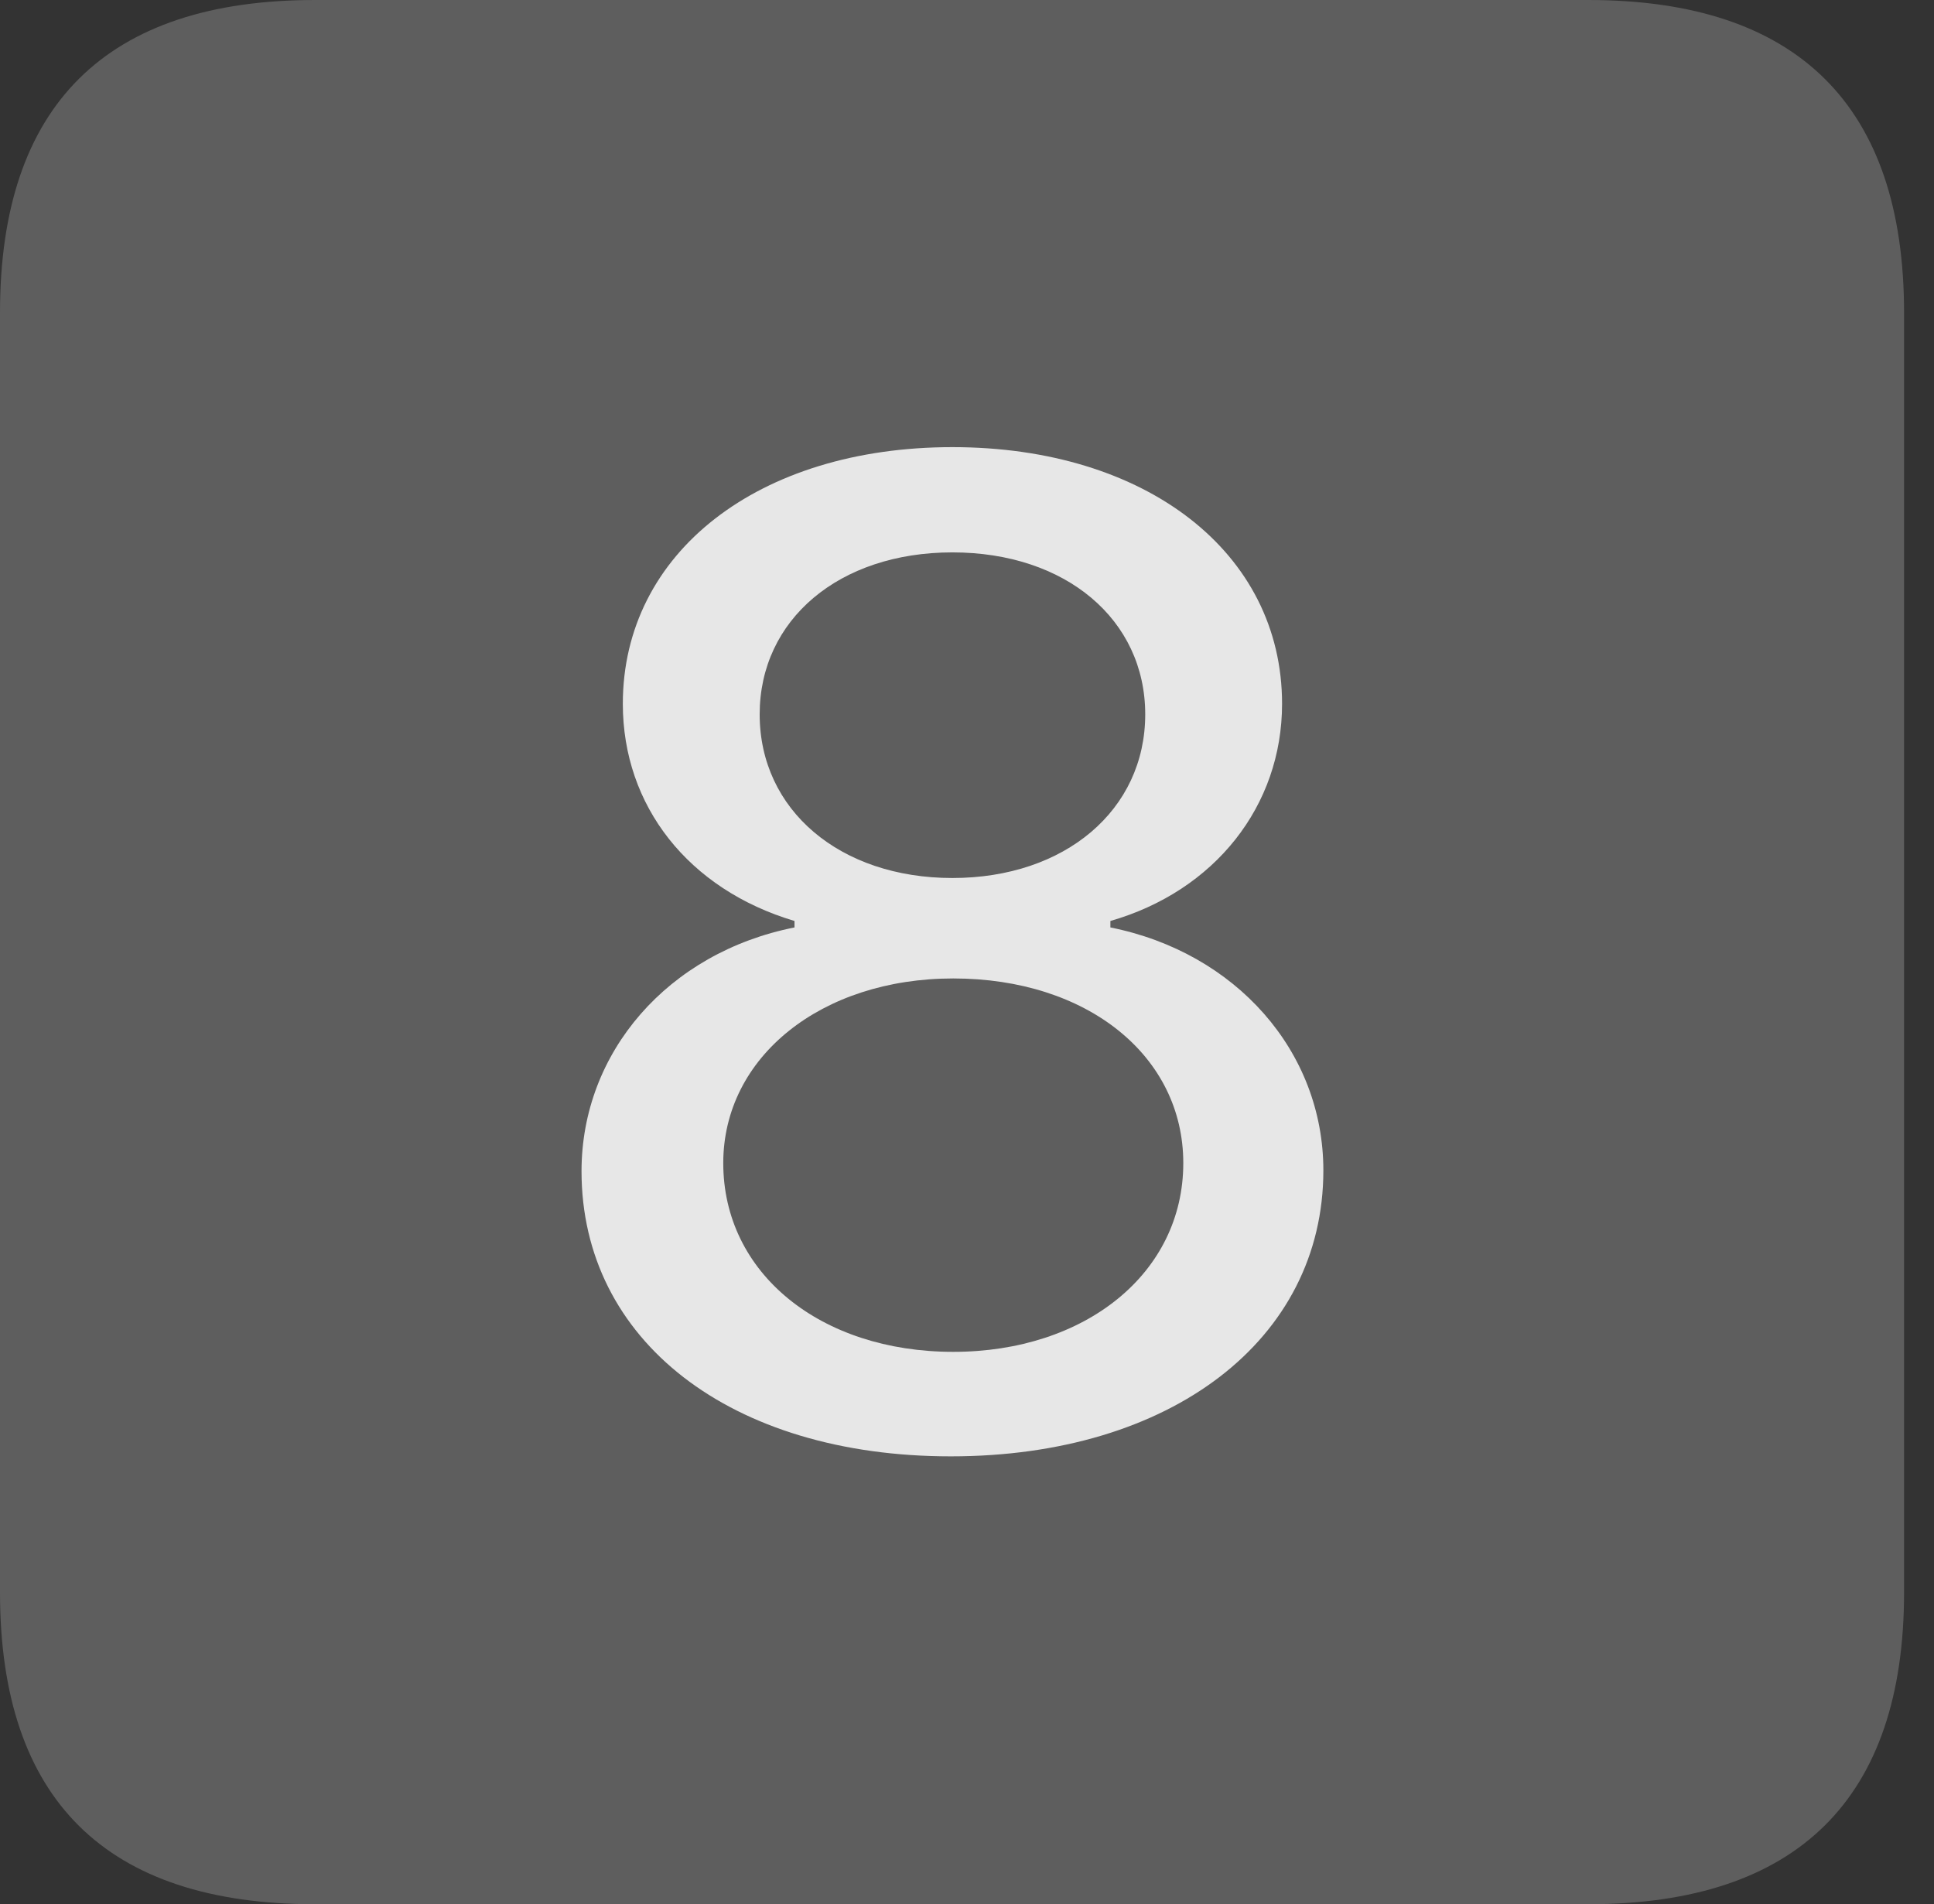 <?xml version="1.0" encoding="UTF-8"?>
<!--Generator: Apple Native CoreSVG 341-->
<!DOCTYPE svg
PUBLIC "-//W3C//DTD SVG 1.1//EN"
       "http://www.w3.org/Graphics/SVG/1.1/DTD/svg11.dtd">
<svg version="1.1" xmlns="http://www.w3.org/2000/svg" xmlns:xlink="http://www.w3.org/1999/xlink" viewBox="0 0 23.32 22.959">
 <rect x="0" y="0" width="23.32" height="22.959" fill="#333333" stroke="none"/>
 <g>
  <rect height="22.959" opacity="0" width="23.32" x="0" y="0"/>
  <path d="M3.799 22.959L19.15 22.959C21.68 22.959 22.959 21.68 22.959 19.199L22.959 3.77C22.959 1.279 21.68 0 19.15 0L3.799 0C1.279 0 0 1.27 0 3.77L0 19.199C0 21.699 1.279 22.959 3.799 22.959Z" fill="white" fill-opacity="0.212"/>
  <path d="M11.465 17.559C8.809 17.559 7.012 16.162 7.012 14.121C7.012 12.685 8.057 11.484 9.58 11.182L9.58 11.104C8.301 10.723 7.51 9.717 7.51 8.486C7.51 6.66 9.15 5.391 11.484 5.391C13.818 5.391 15.459 6.66 15.459 8.486C15.459 9.717 14.648 10.742 13.389 11.104L13.389 11.182C14.902 11.484 15.957 12.676 15.957 14.111C15.957 16.152 14.121 17.559 11.465 17.559ZM11.494 16.299C13.086 16.299 14.268 15.352 14.268 14.023C14.268 12.734 13.115 11.797 11.494 11.797C9.902 11.797 8.721 12.744 8.721 14.023C8.721 15.352 9.893 16.299 11.494 16.299ZM11.484 10.586C12.842 10.586 13.809 9.766 13.809 8.613C13.809 7.471 12.852 6.66 11.484 6.66C10.117 6.66 9.16 7.471 9.16 8.613C9.16 9.766 10.127 10.586 11.484 10.586Z" fill="white" fill-opacity="0.85"/>
 </g>
</svg>
